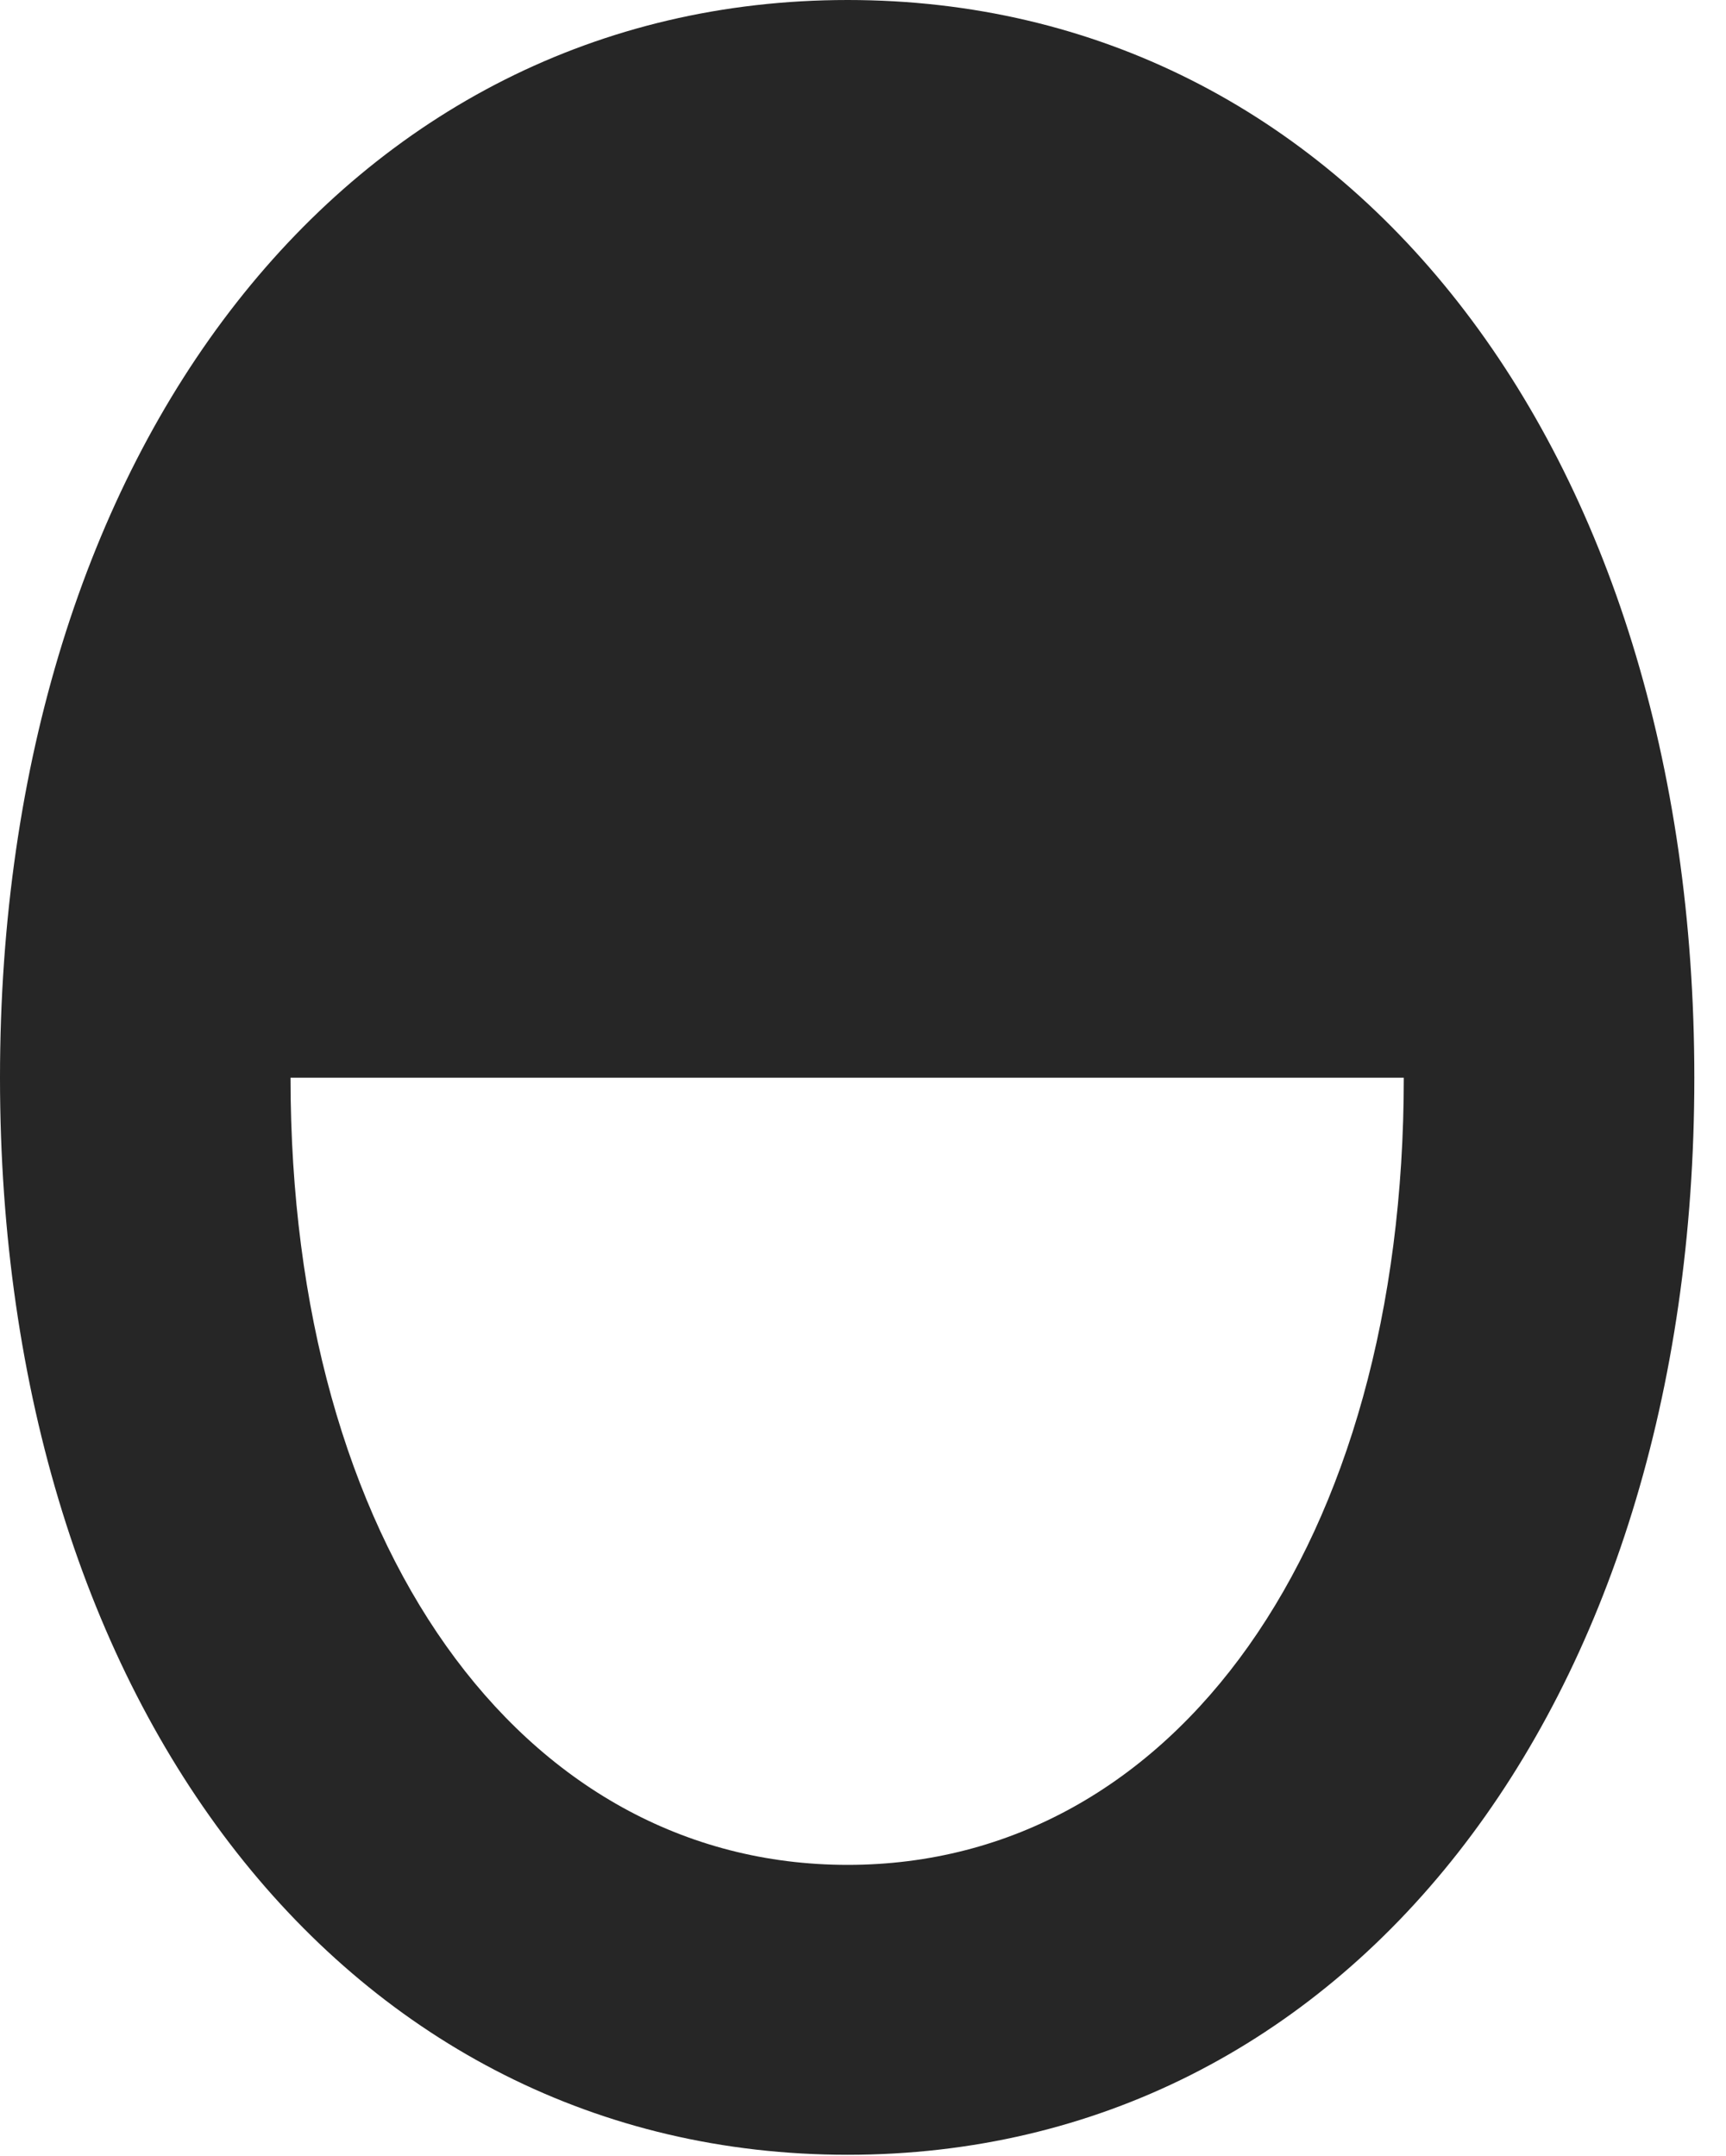 <?xml version="1.0" encoding="UTF-8"?>
<!--Generator: Apple Native CoreSVG 326-->
<!DOCTYPE svg PUBLIC "-//W3C//DTD SVG 1.1//EN" "http://www.w3.org/Graphics/SVG/1.1/DTD/svg11.dtd">
<svg version="1.1" xmlns="http://www.w3.org/2000/svg" xmlns:xlink="http://www.w3.org/1999/xlink"
       viewBox="0 0 19.67 24.567">
       <g>
              <rect height="24.567" opacity="0" width="19.67" x="0" y="0" />
              <path d="M9.66 0C3.973 0 0 5.095 0 12.279C0 19.455 3.973 24.55 9.66 24.55C15.348 24.55 19.309 19.457 19.309 12.279C19.309 5.093 15.348 0 9.66 0ZM3.311 12.279L15.998 12.279C15.998 17.582 13.396 21.247 9.66 21.247C5.922 21.247 3.311 17.58 3.311 12.279Z"
                     fill="currentColor" fill-opacity="0.85" />
       </g>
</svg>